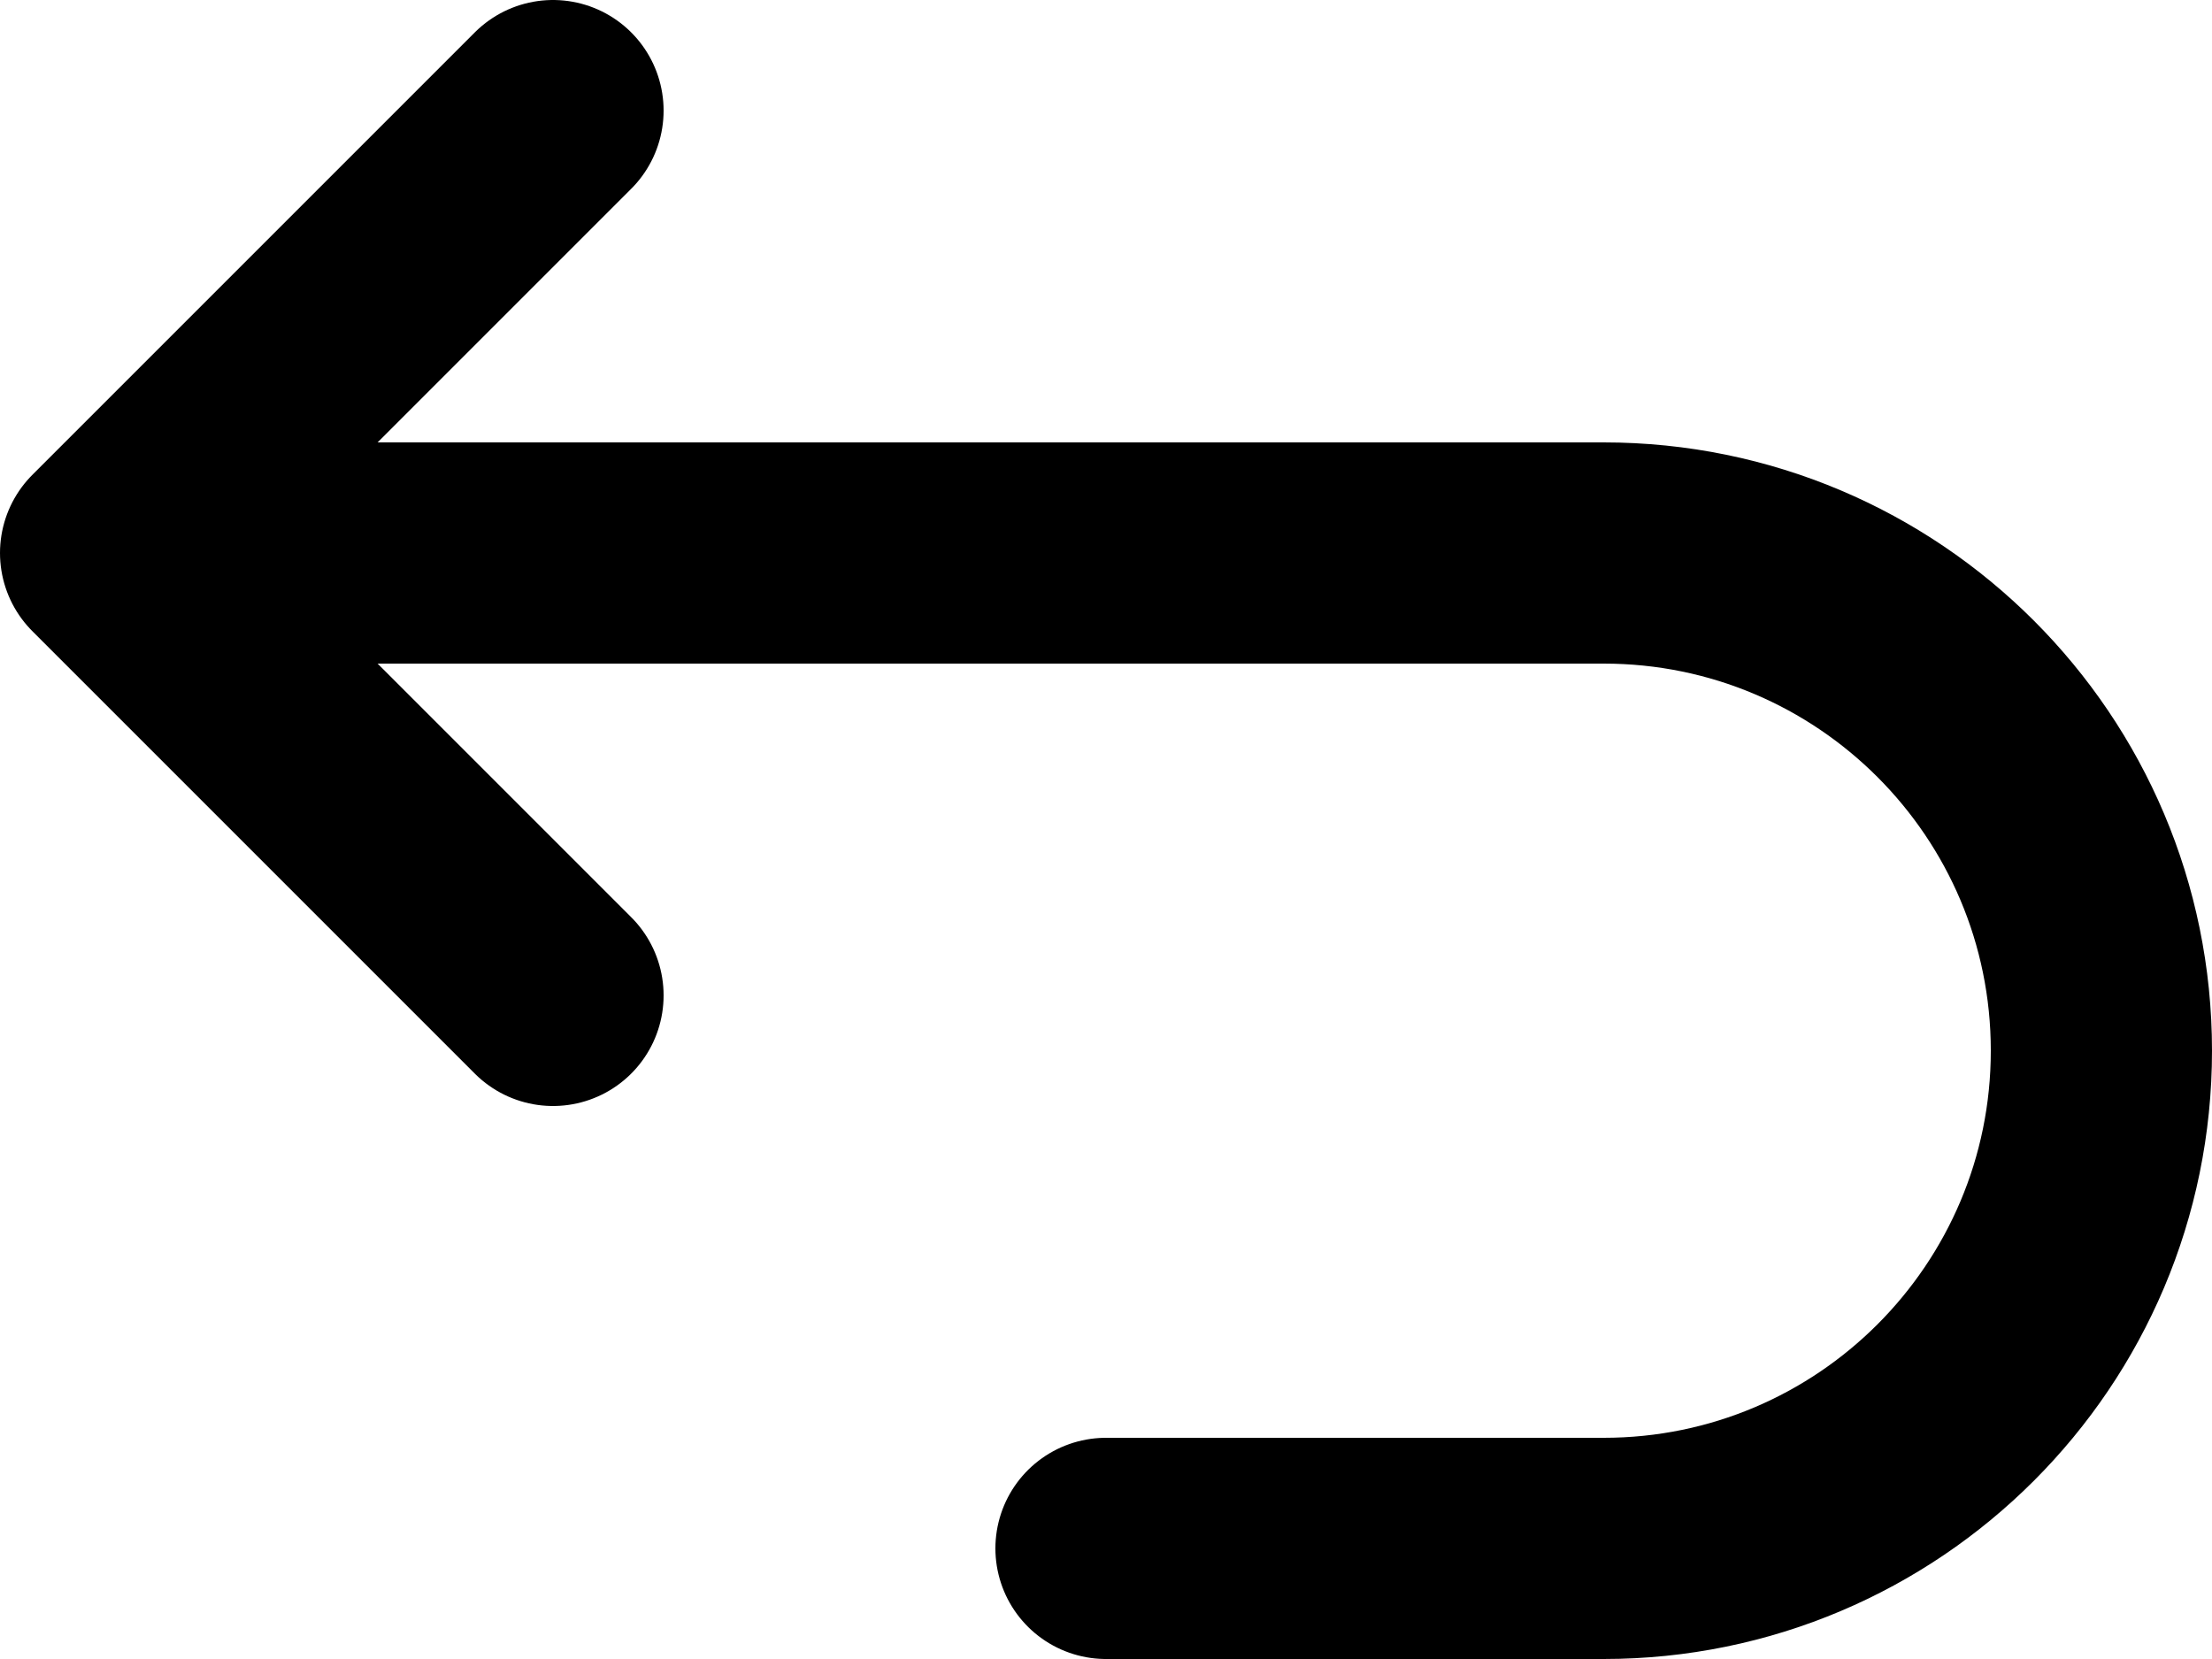 <svg width="20" height="15" viewBox="0 0 20 15" fill="none" xmlns="http://www.w3.org/2000/svg">
<path d="M1 5H14.5C16.985 5 19 7.015 19 9.5C19 11.985 16.985 14 14.5 14H10M1 5L5 1M1 5L5 9" stroke="black" stroke-width="2" stroke-linecap="round" stroke-linejoin="round"/>
</svg>
